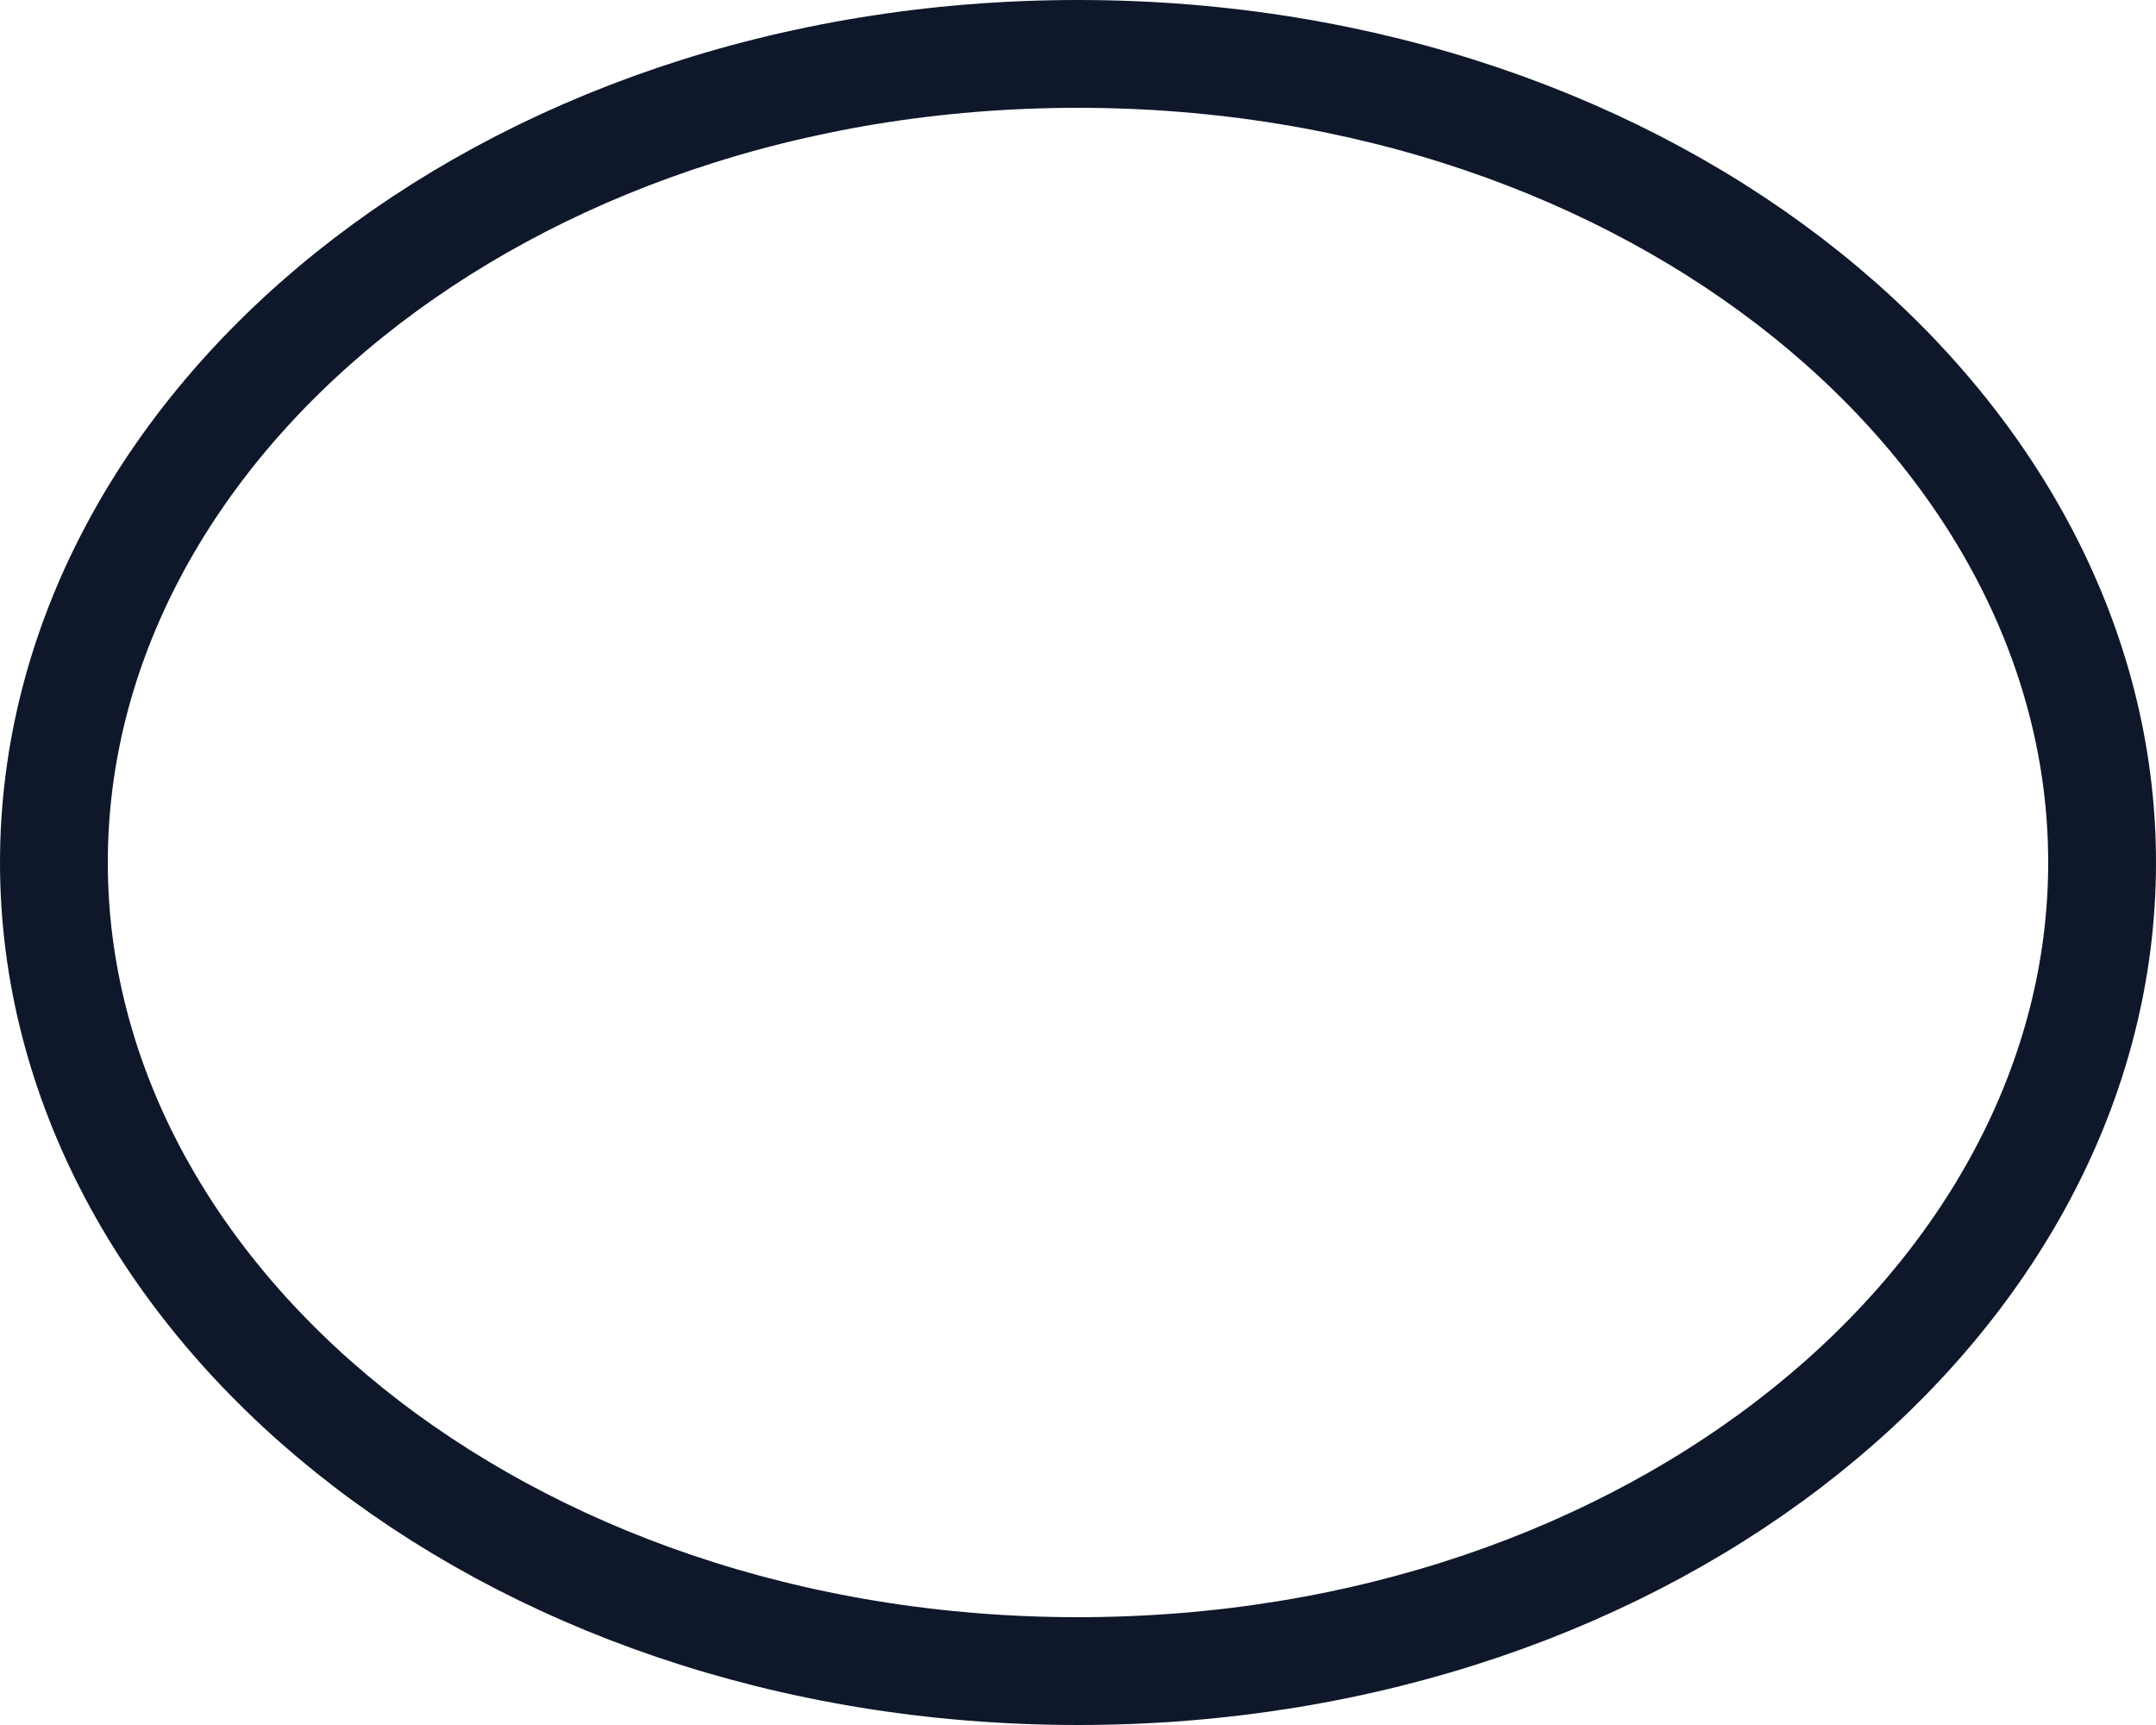 <svg width="20" height="16" viewBox="0 0 20 16" fill="none" xmlns="http://www.w3.org/2000/svg">
<path d="M19.5 8C19.5 12.044 15.357 15.5 10 15.5C4.643 15.5 0.5 12.044 0.5 8C0.5 3.956 4.643 0.5 10 0.5C15.357 0.5 19.5 3.956 19.5 8Z" stroke="#0F172A"/>
</svg>
